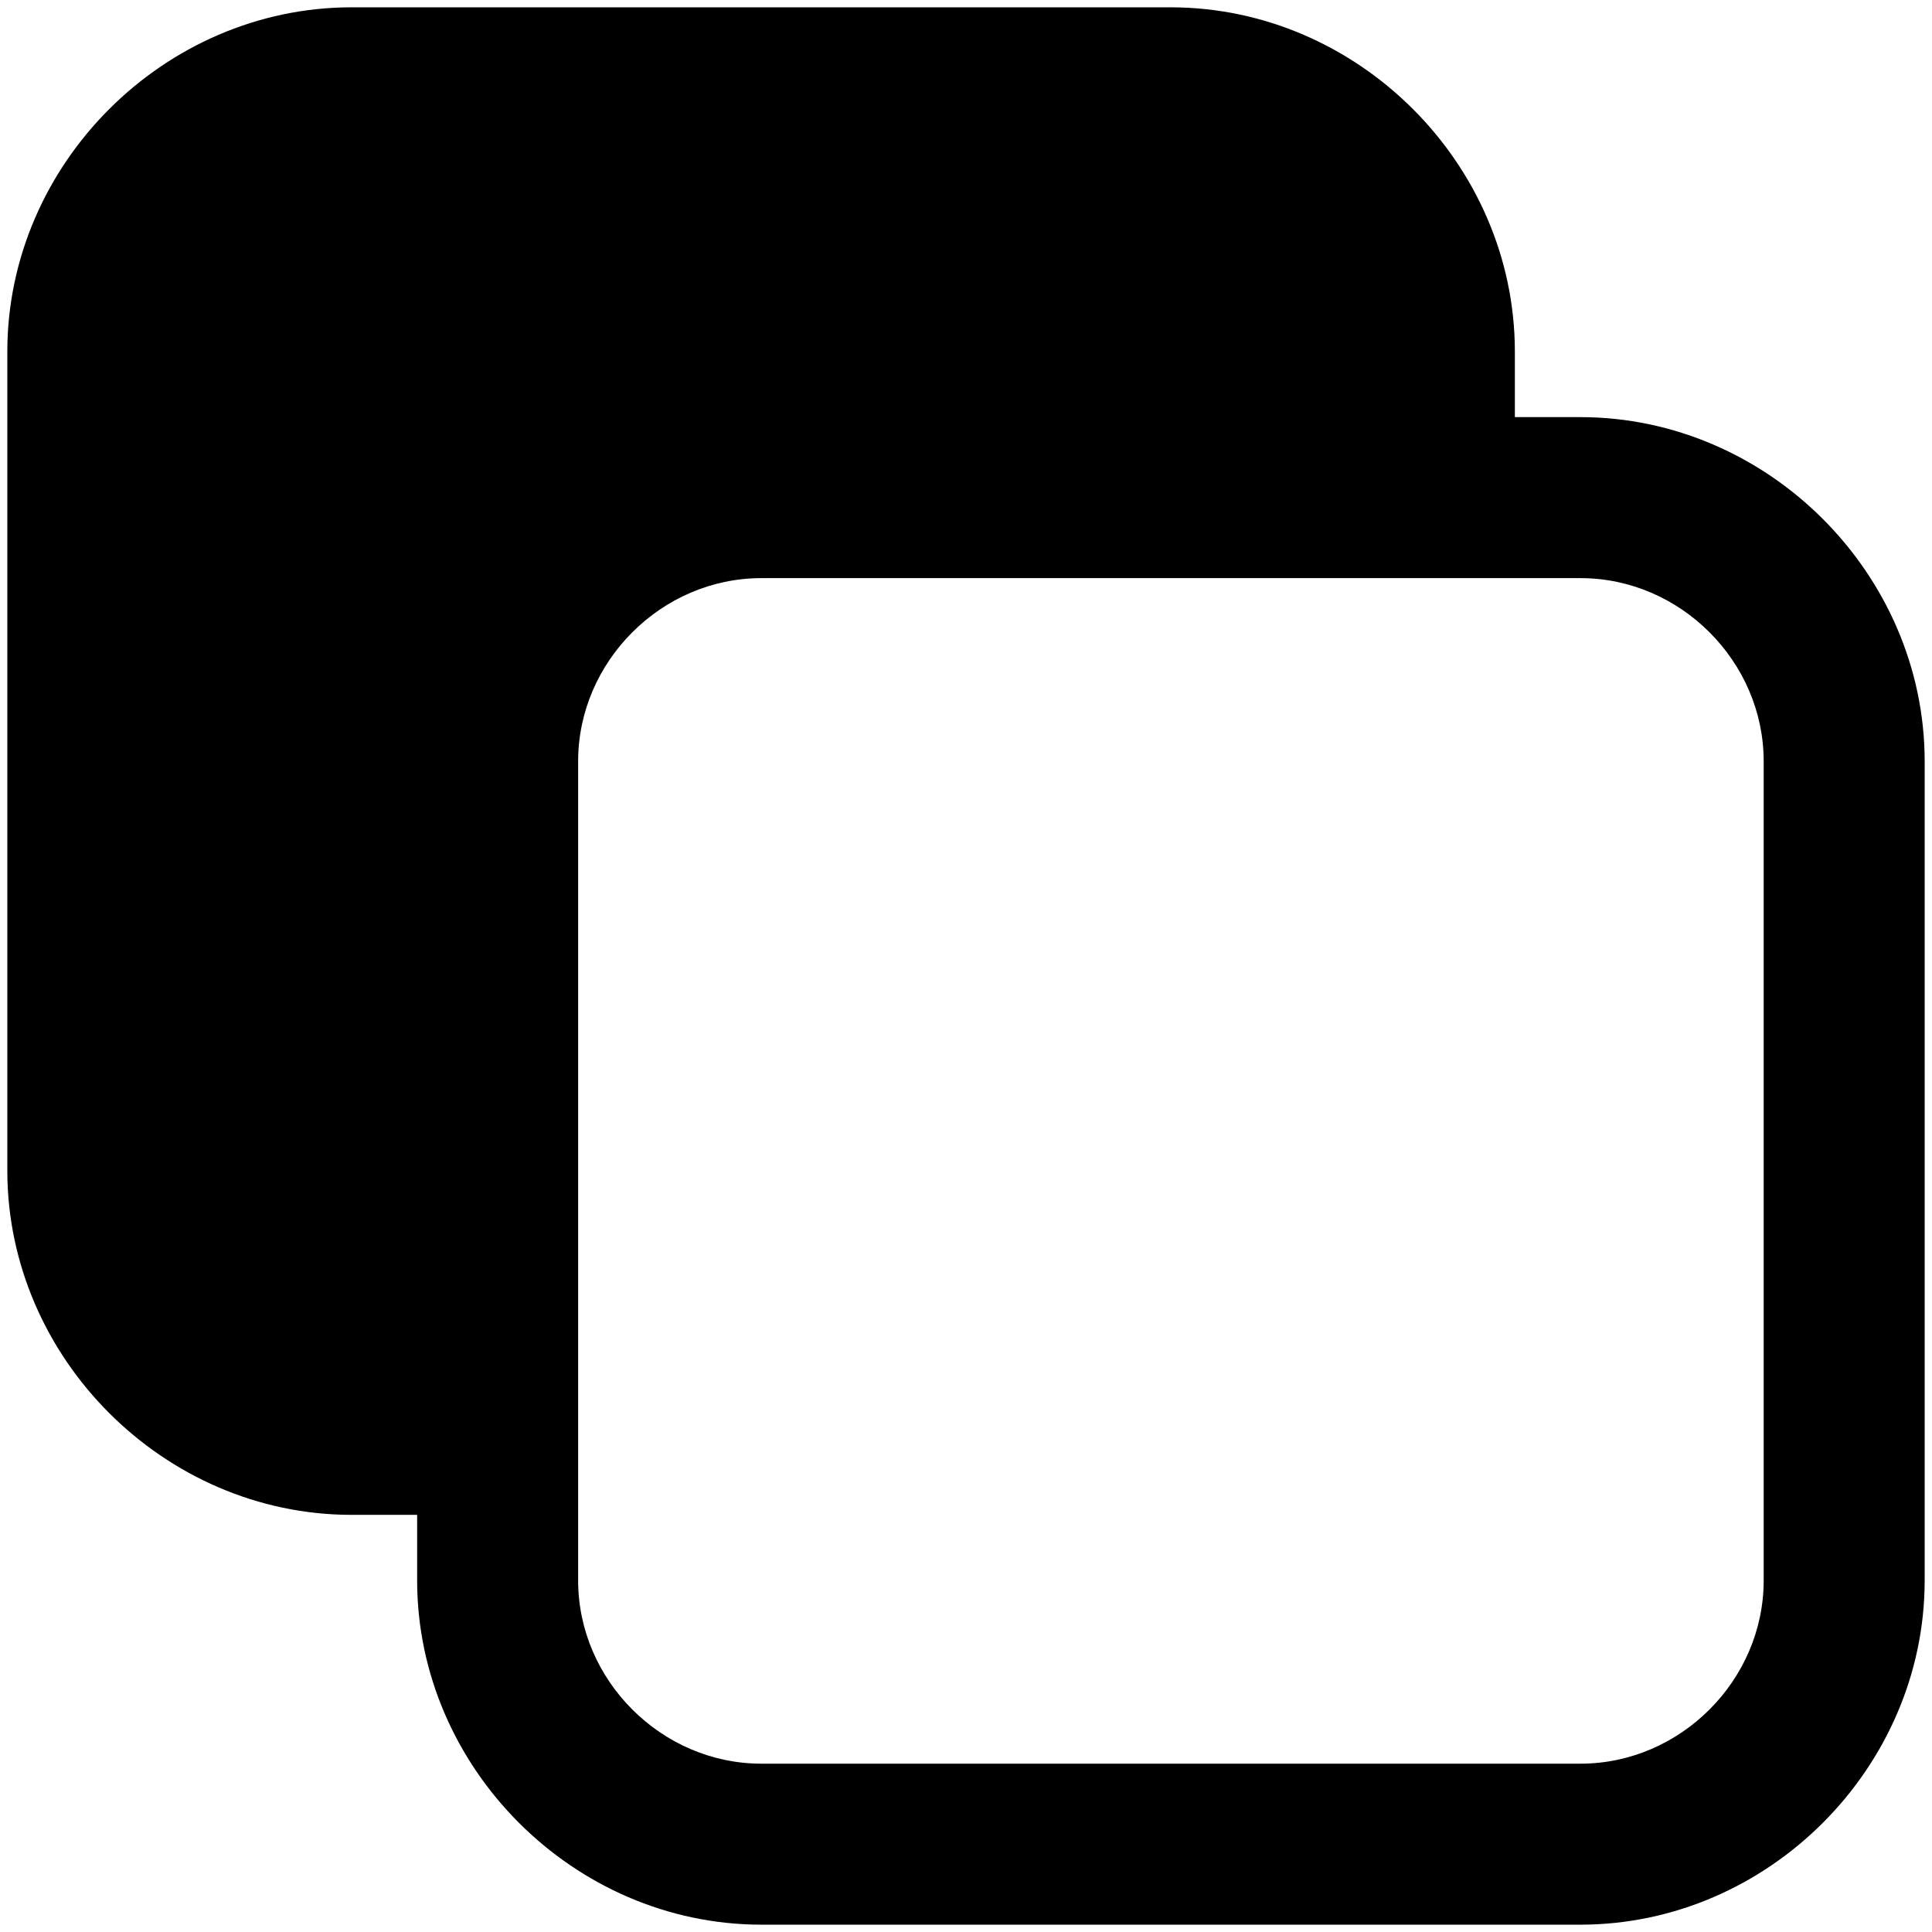 <svg viewBox="0 0 264 264" xmlns="http://www.w3.org/2000/svg">
    <path d="M104 262.999c-25.588-.028-46.972-21.412-47-47v-9h-9c-25.588-.029-46.971-21.412-47-47v-112c.029-25.588 21.412-46.971 47-47h112c25.588.028 46.972 21.412 47 47v9h9c25.587.03 46.97 21.413 47 47v112c-.029 25.588-21.412 46.971-47 47zm-25-159v112c.015 13.611 11.39 24.985 25 25h112c13.611-.015 24.985-11.389 25-25v-112c-.015-13.61-11.389-24.985-25-25H104c-13.61.015-24.985 11.39-25 25"/>
</svg>
